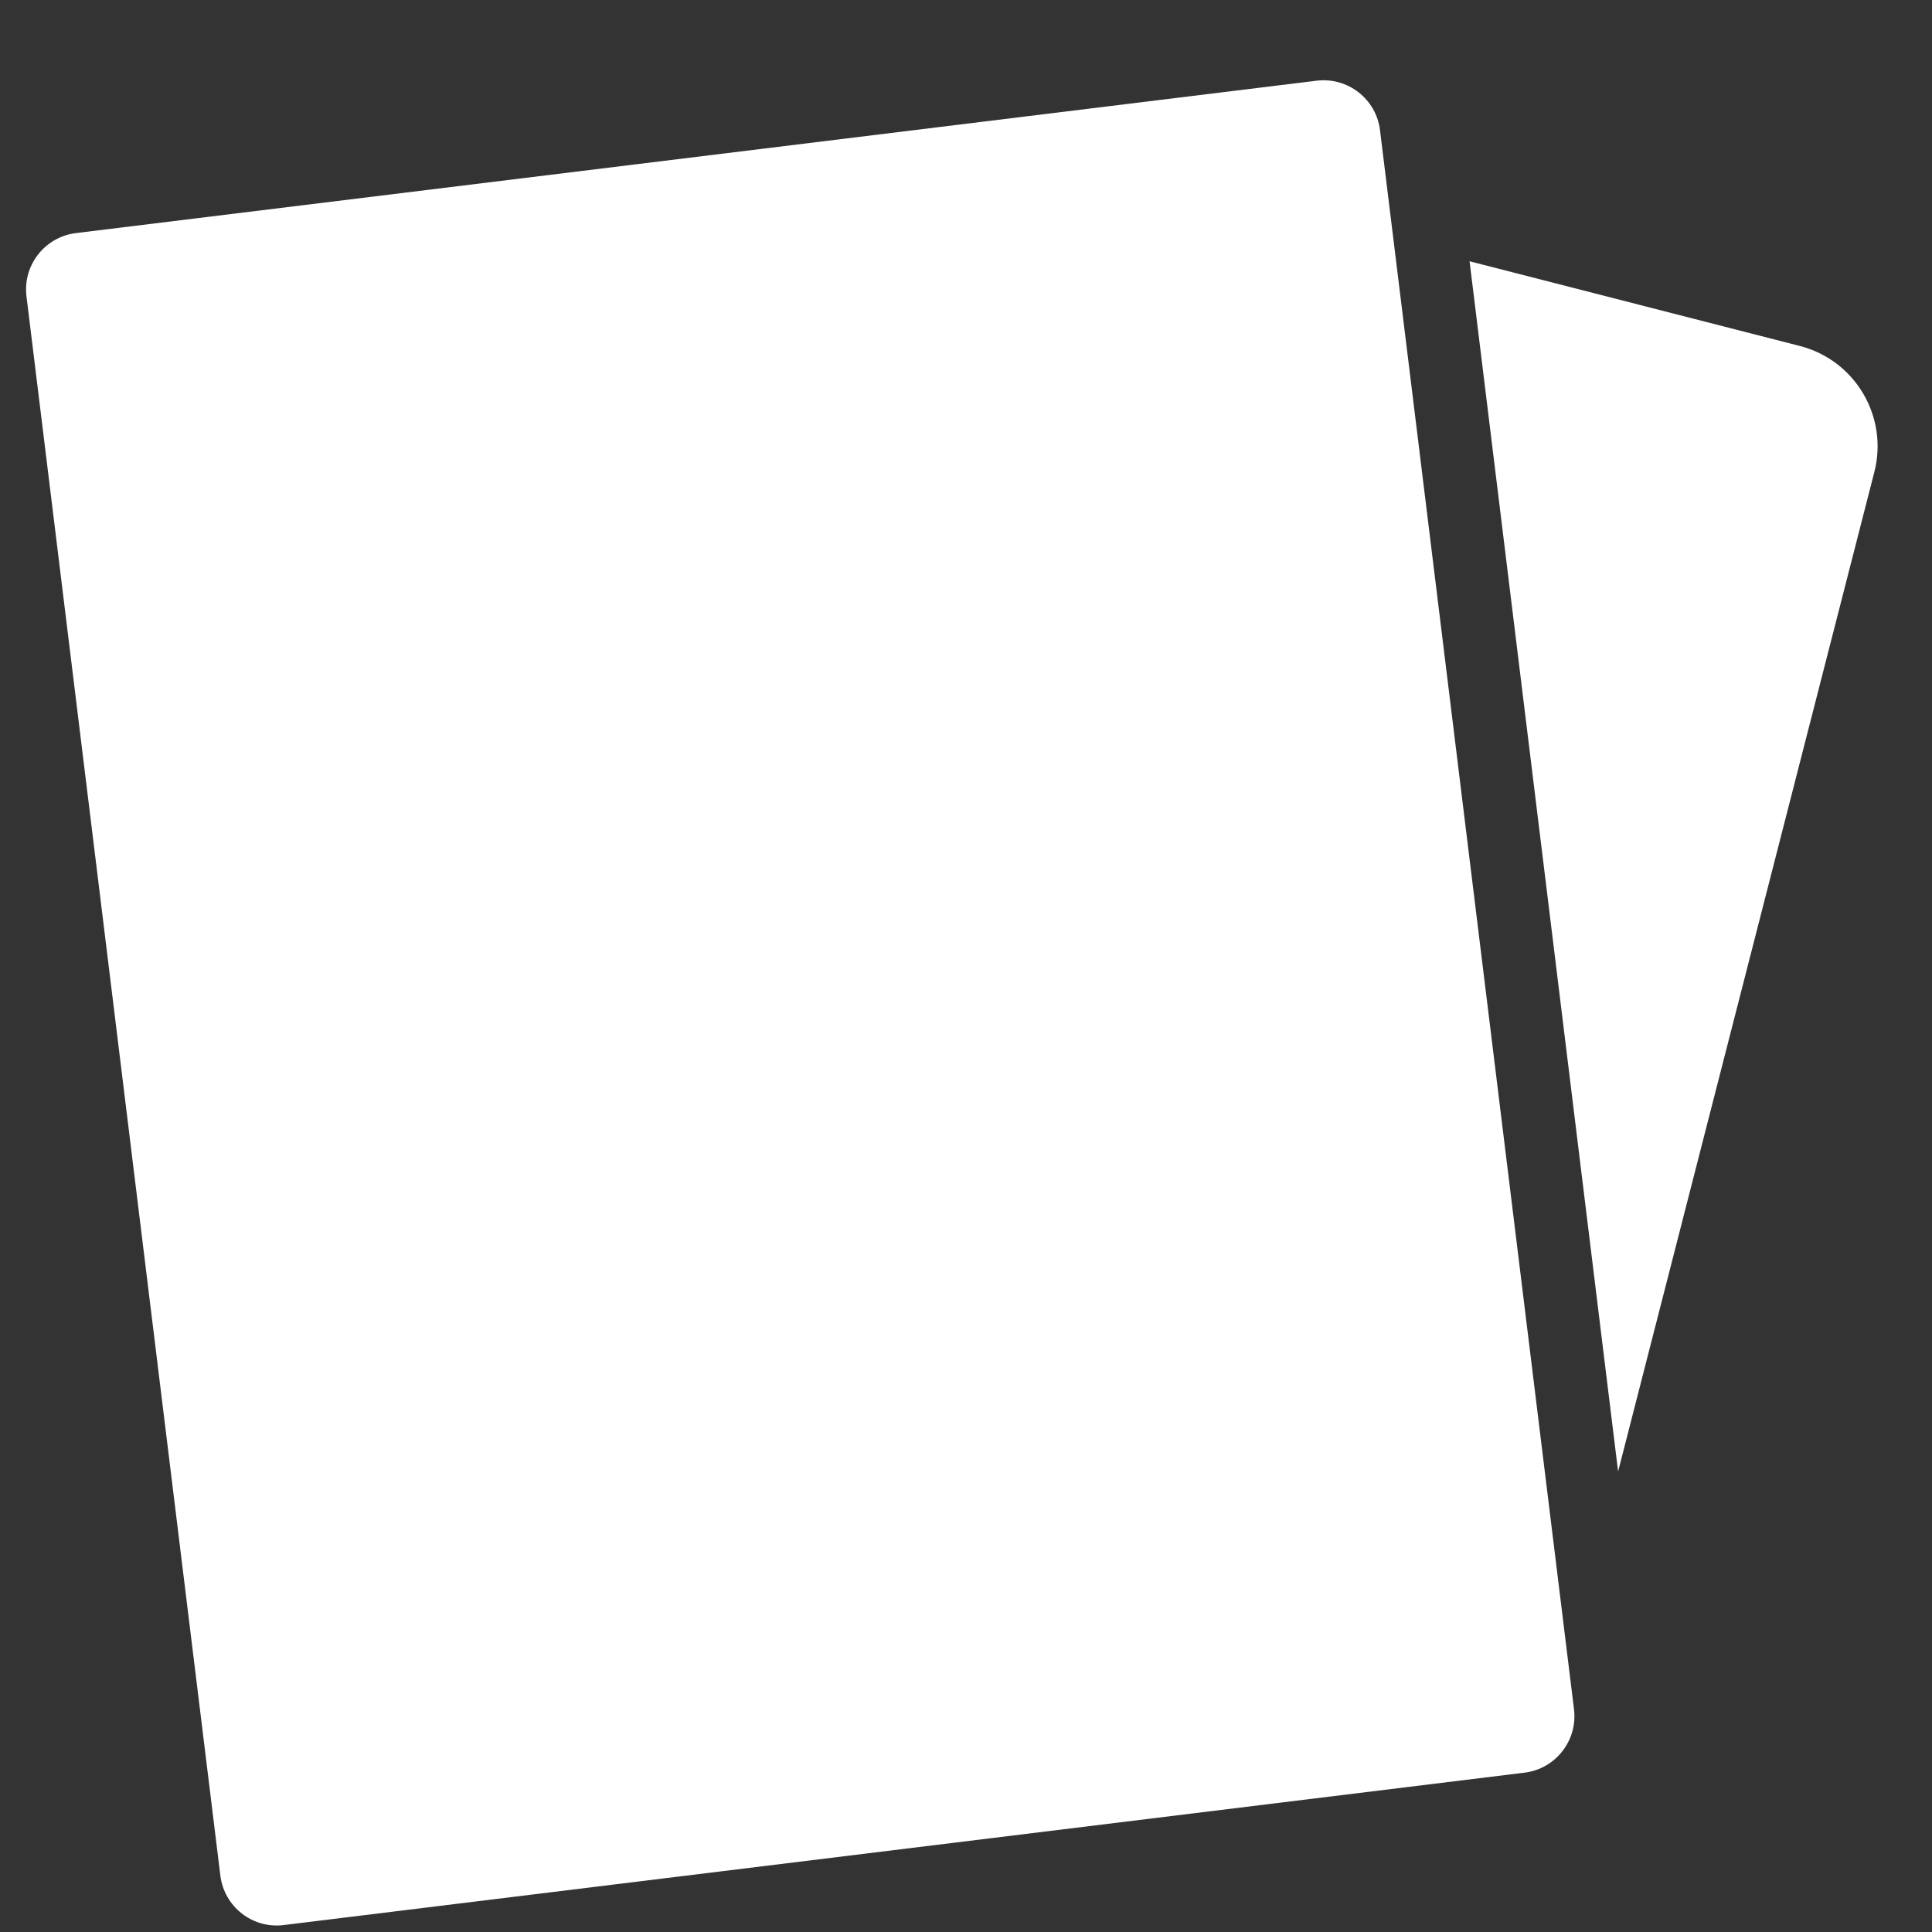 <svg width="17" height="17" viewBox="0 0 17 17" fill="none" xmlns="http://www.w3.org/2000/svg">
<rect x="0" y="0" width="17" height="17" fill="#333333" stroke="none"/>
<path d="M12.931 2.299L15.836 3.044C16.324 3.169 16.617 3.665 16.493 4.152L14.238 12.948L12.931 2.299Z" fill="white"/>
<path d="M12.143 1.146C12.11 0.872 11.86 0.677 11.586 0.71L0.668 2.051C0.394 2.085 0.199 2.334 0.233 2.608L1.939 16.504C1.973 16.778 2.222 16.973 2.496 16.939L13.414 15.598C13.688 15.565 13.883 15.315 13.85 15.041L12.143 1.146Z" fill="white"/>
</svg>
